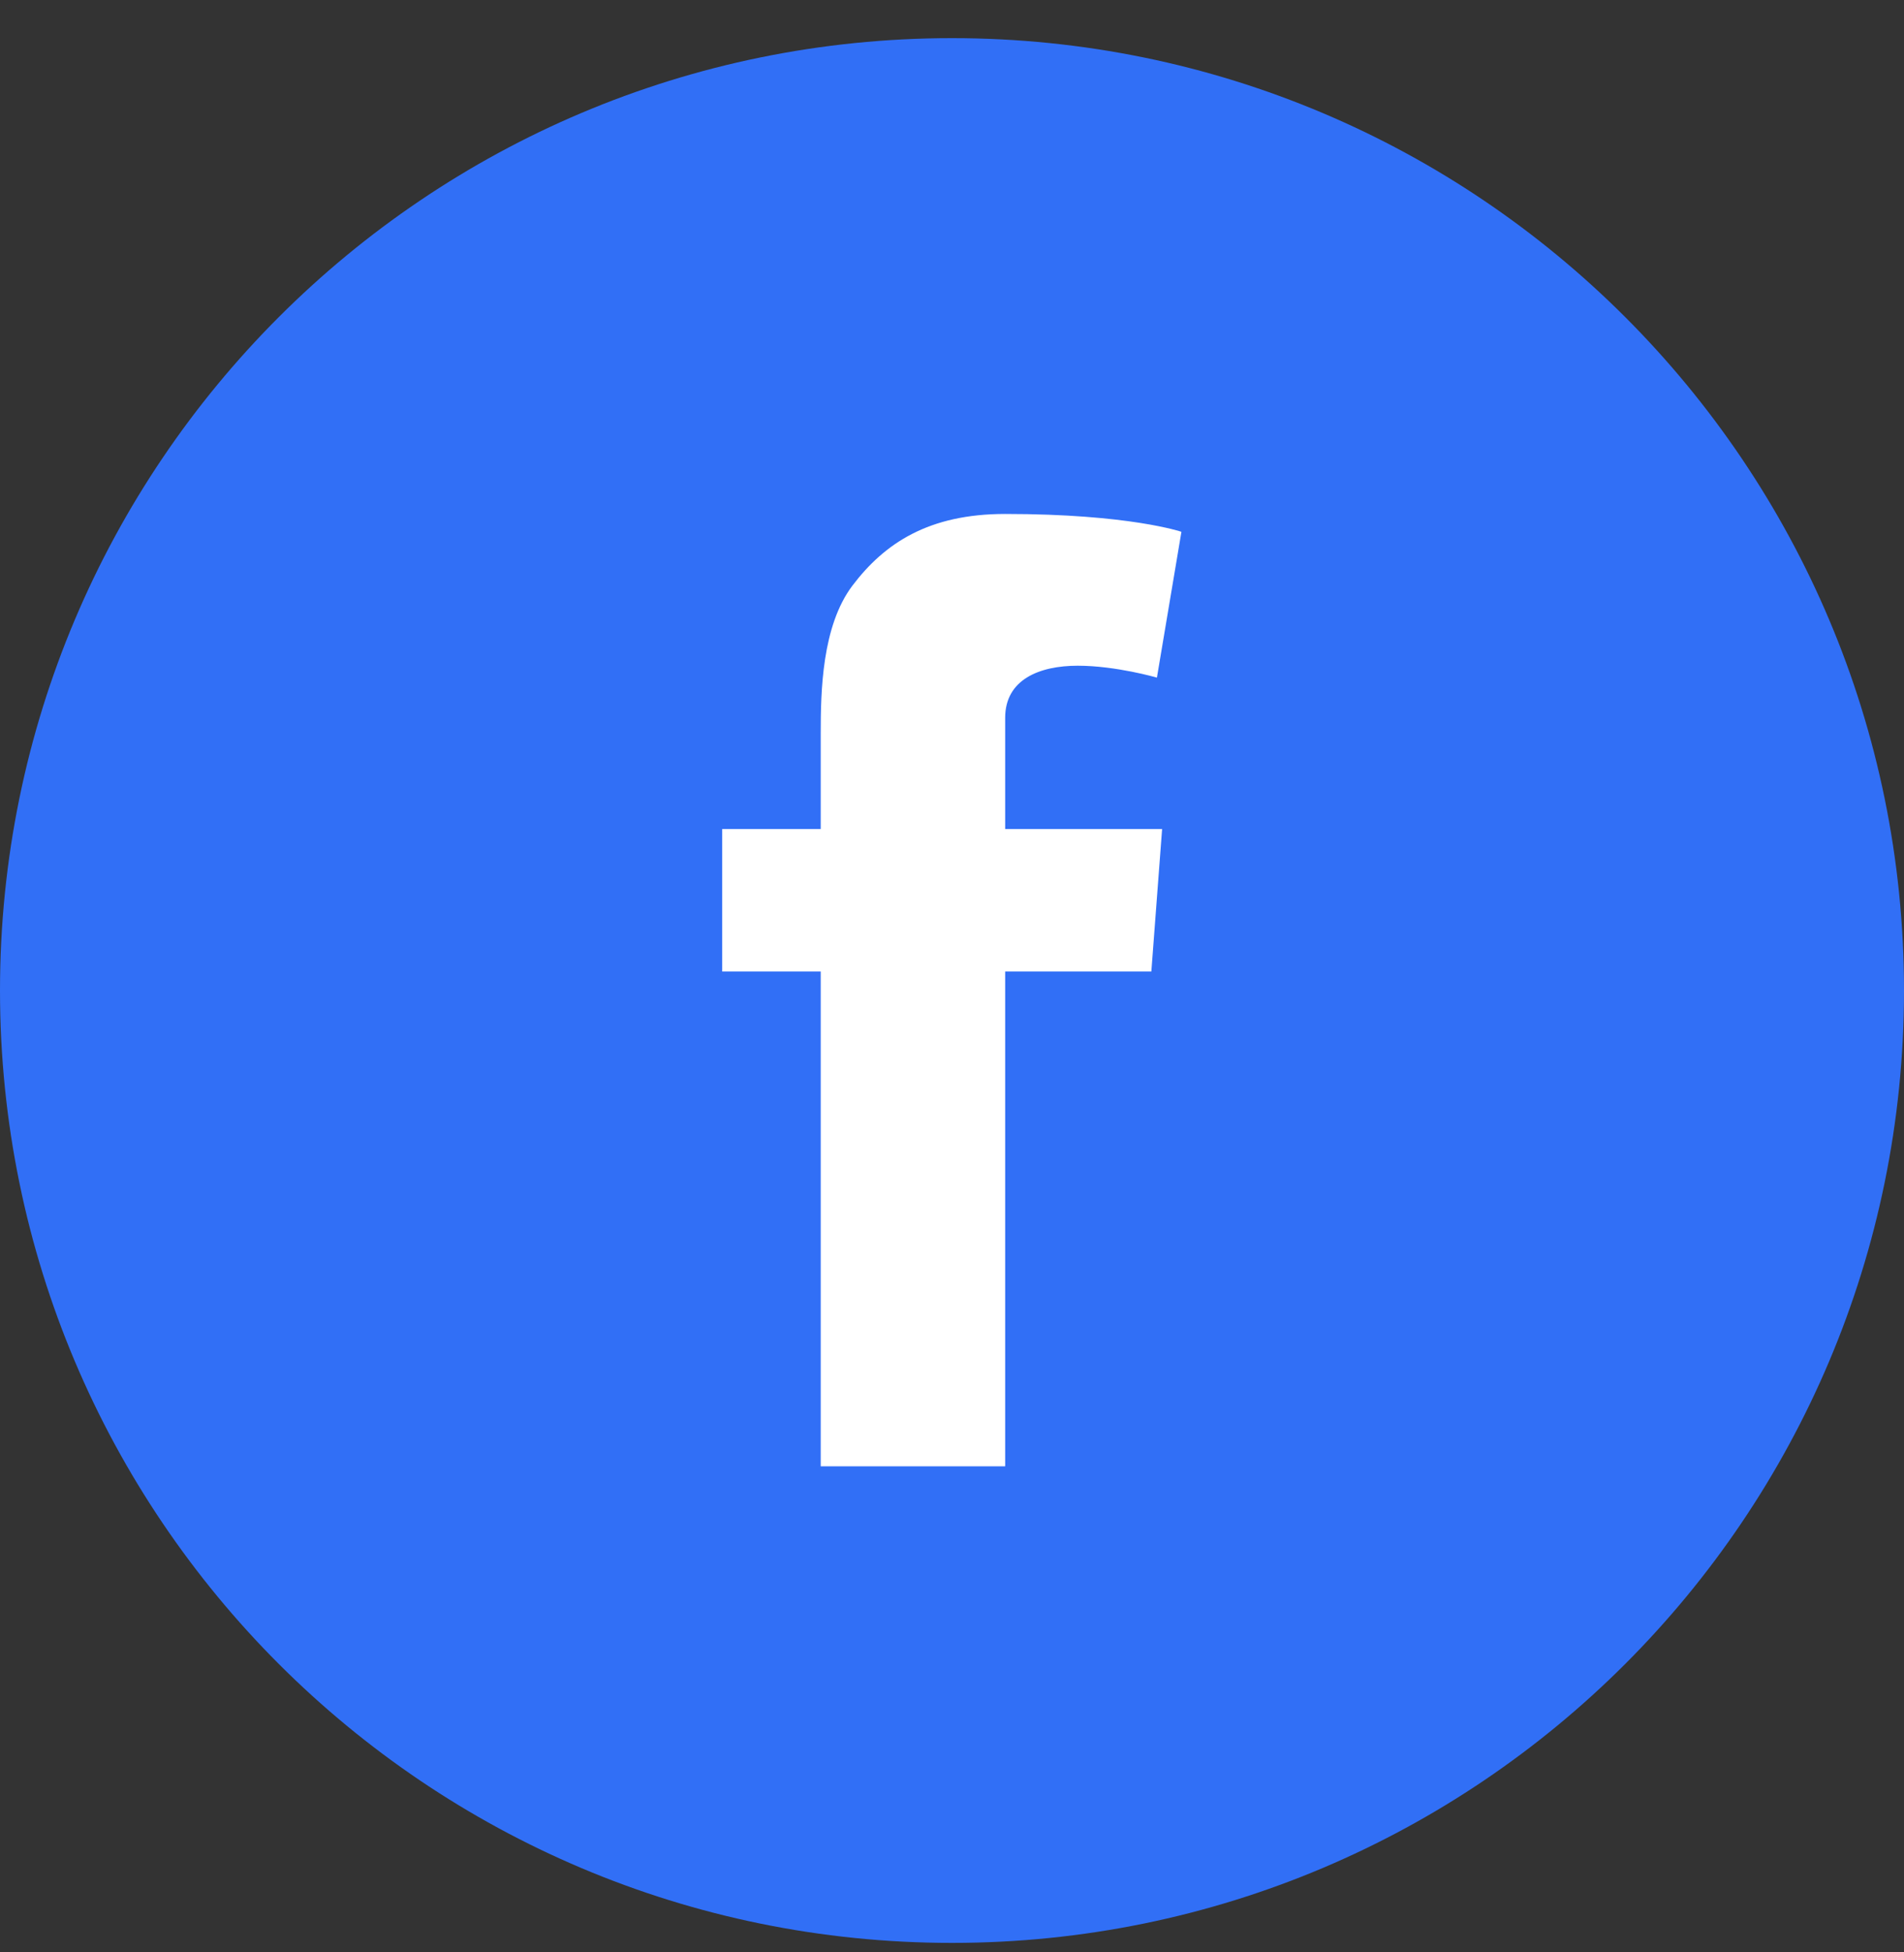 <svg width="40" height="41" viewBox="0 0 40 41" fill="none" xmlns="http://www.w3.org/2000/svg">
<rect x="0" y="0" width="40" height="41" fill="#333333" stroke="none"/>
<rect x="6" y="9" width="26" height="25" fill="white"/>
<path d="M20 0.801C8.953 0.801 0 9.754 0 20.801C0 31.848 8.953 40.801 20 40.801C31.047 40.801 40 31.848 40 20.801C40 9.754 31.047 0.801 20 0.801ZM24.414 17.41L24.188 20.402H21.117V30.793H17.242V20.402H15.172V17.41H17.242V15.402C17.242 14.52 17.266 13.152 17.906 12.301C18.586 11.402 19.516 10.793 21.117 10.793C23.727 10.793 24.82 11.168 24.82 11.168L24.305 14.23C24.305 14.23 23.445 13.98 22.641 13.98C21.836 13.98 21.117 14.27 21.117 15.074V17.41H24.414Z" fill="#316FF6"/>
</svg>
